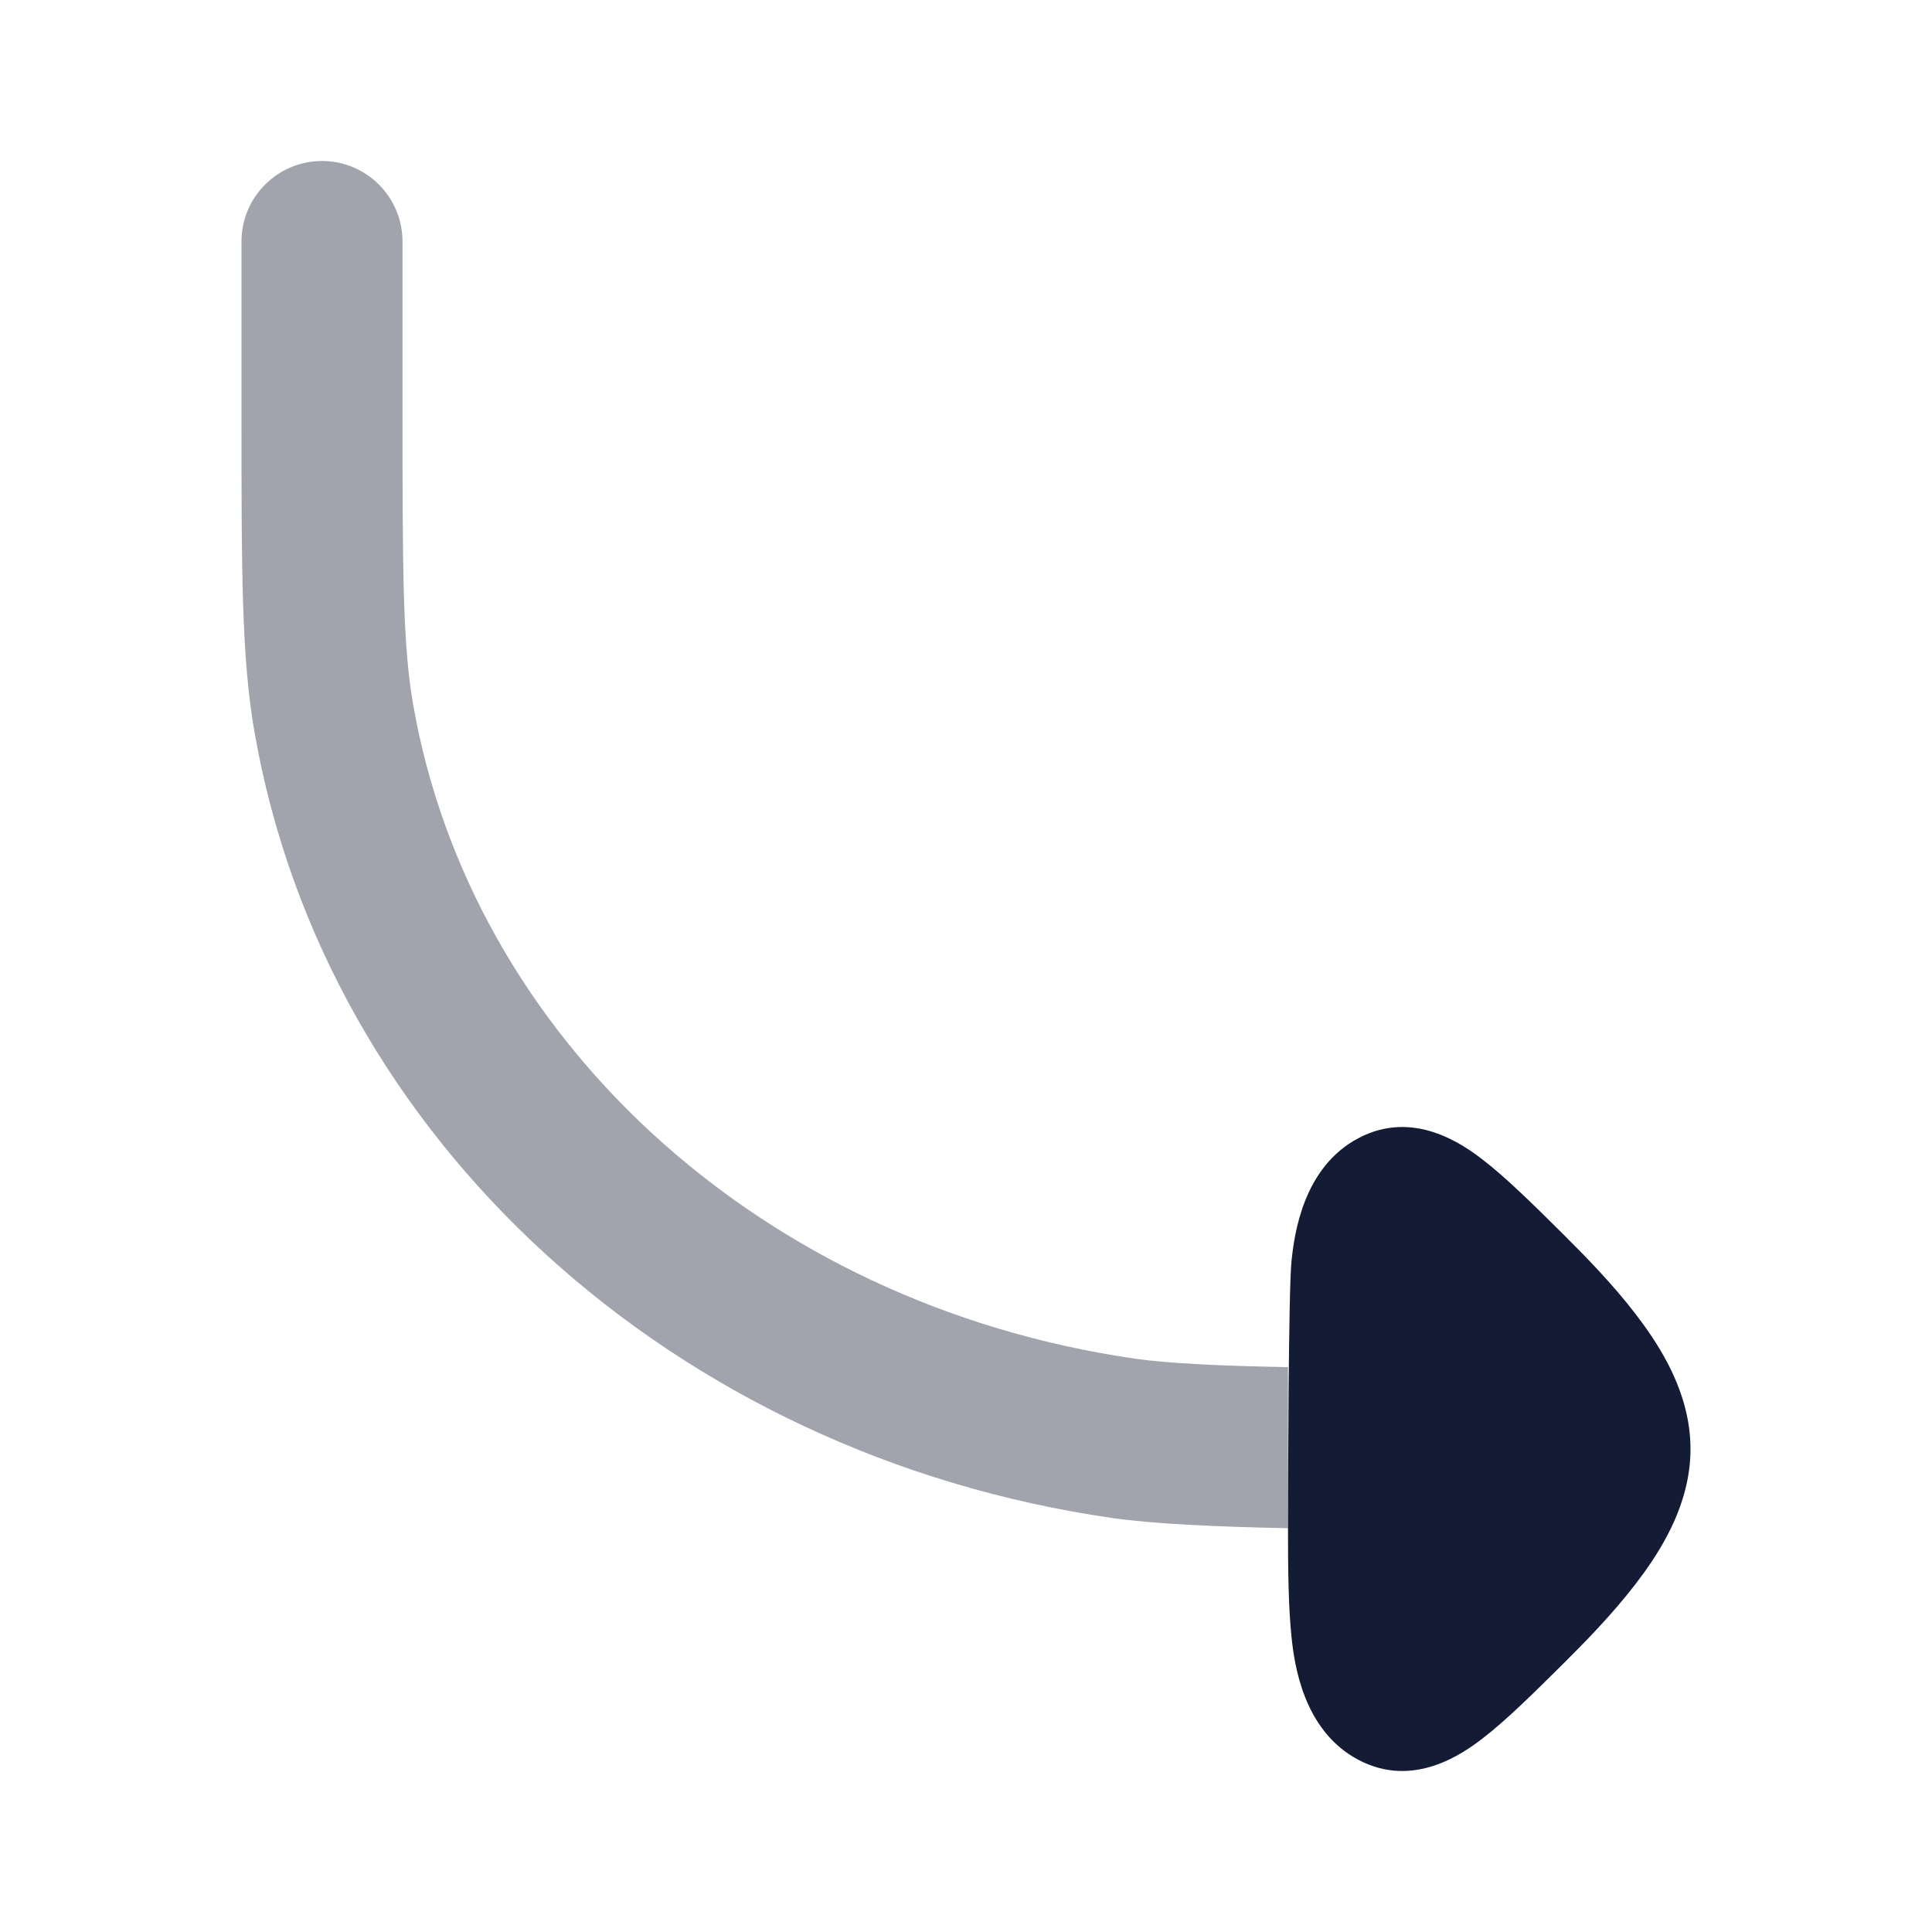 <svg width="24" height="24" viewBox="0 0 24 24" fill="none" xmlns="http://www.w3.org/2000/svg">
<path opacity="0.4" d="M4 2C3.448 2 3 2.448 3 3L3 5.204C3 7.084 3 8.164 3.16 9.086C4.043 14.171 8.388 18.073 13.814 18.857C14.322 18.93 15.09 18.966 16 18.984L16 16.983C15.168 16.968 14.51 16.937 14.1 16.878C9.425 16.202 5.848 12.876 5.131 8.744C5.004 8.014 5 7.12 5 5.077V3C5 2.448 4.552 2 4 2Z" fill="#141B34"/>
<path d="M18.414 14.402C18.17 14.215 17.558 13.778 16.876 14.138C16.188 14.5 16.079 15.33 16.044 15.661C16.005 16.022 16.001 18.483 16 18.984C16 19.497 16.005 19.97 16.044 20.339C16.079 20.67 16.188 21.5 16.876 21.862C17.558 22.222 18.17 21.785 18.414 21.598C18.712 21.37 19.064 21.02 19.441 20.646L19.486 20.6C19.816 20.273 20.158 19.905 20.424 19.534C20.558 19.348 20.692 19.134 20.796 18.901C20.896 18.676 21 18.364 21 18C21 17.636 20.896 17.324 20.796 17.099C20.692 16.866 20.558 16.652 20.424 16.466C20.158 16.095 19.816 15.727 19.486 15.4L19.441 15.354C19.064 14.98 18.712 14.63 18.414 14.402Z" fill="#141B34"/>
</svg>
